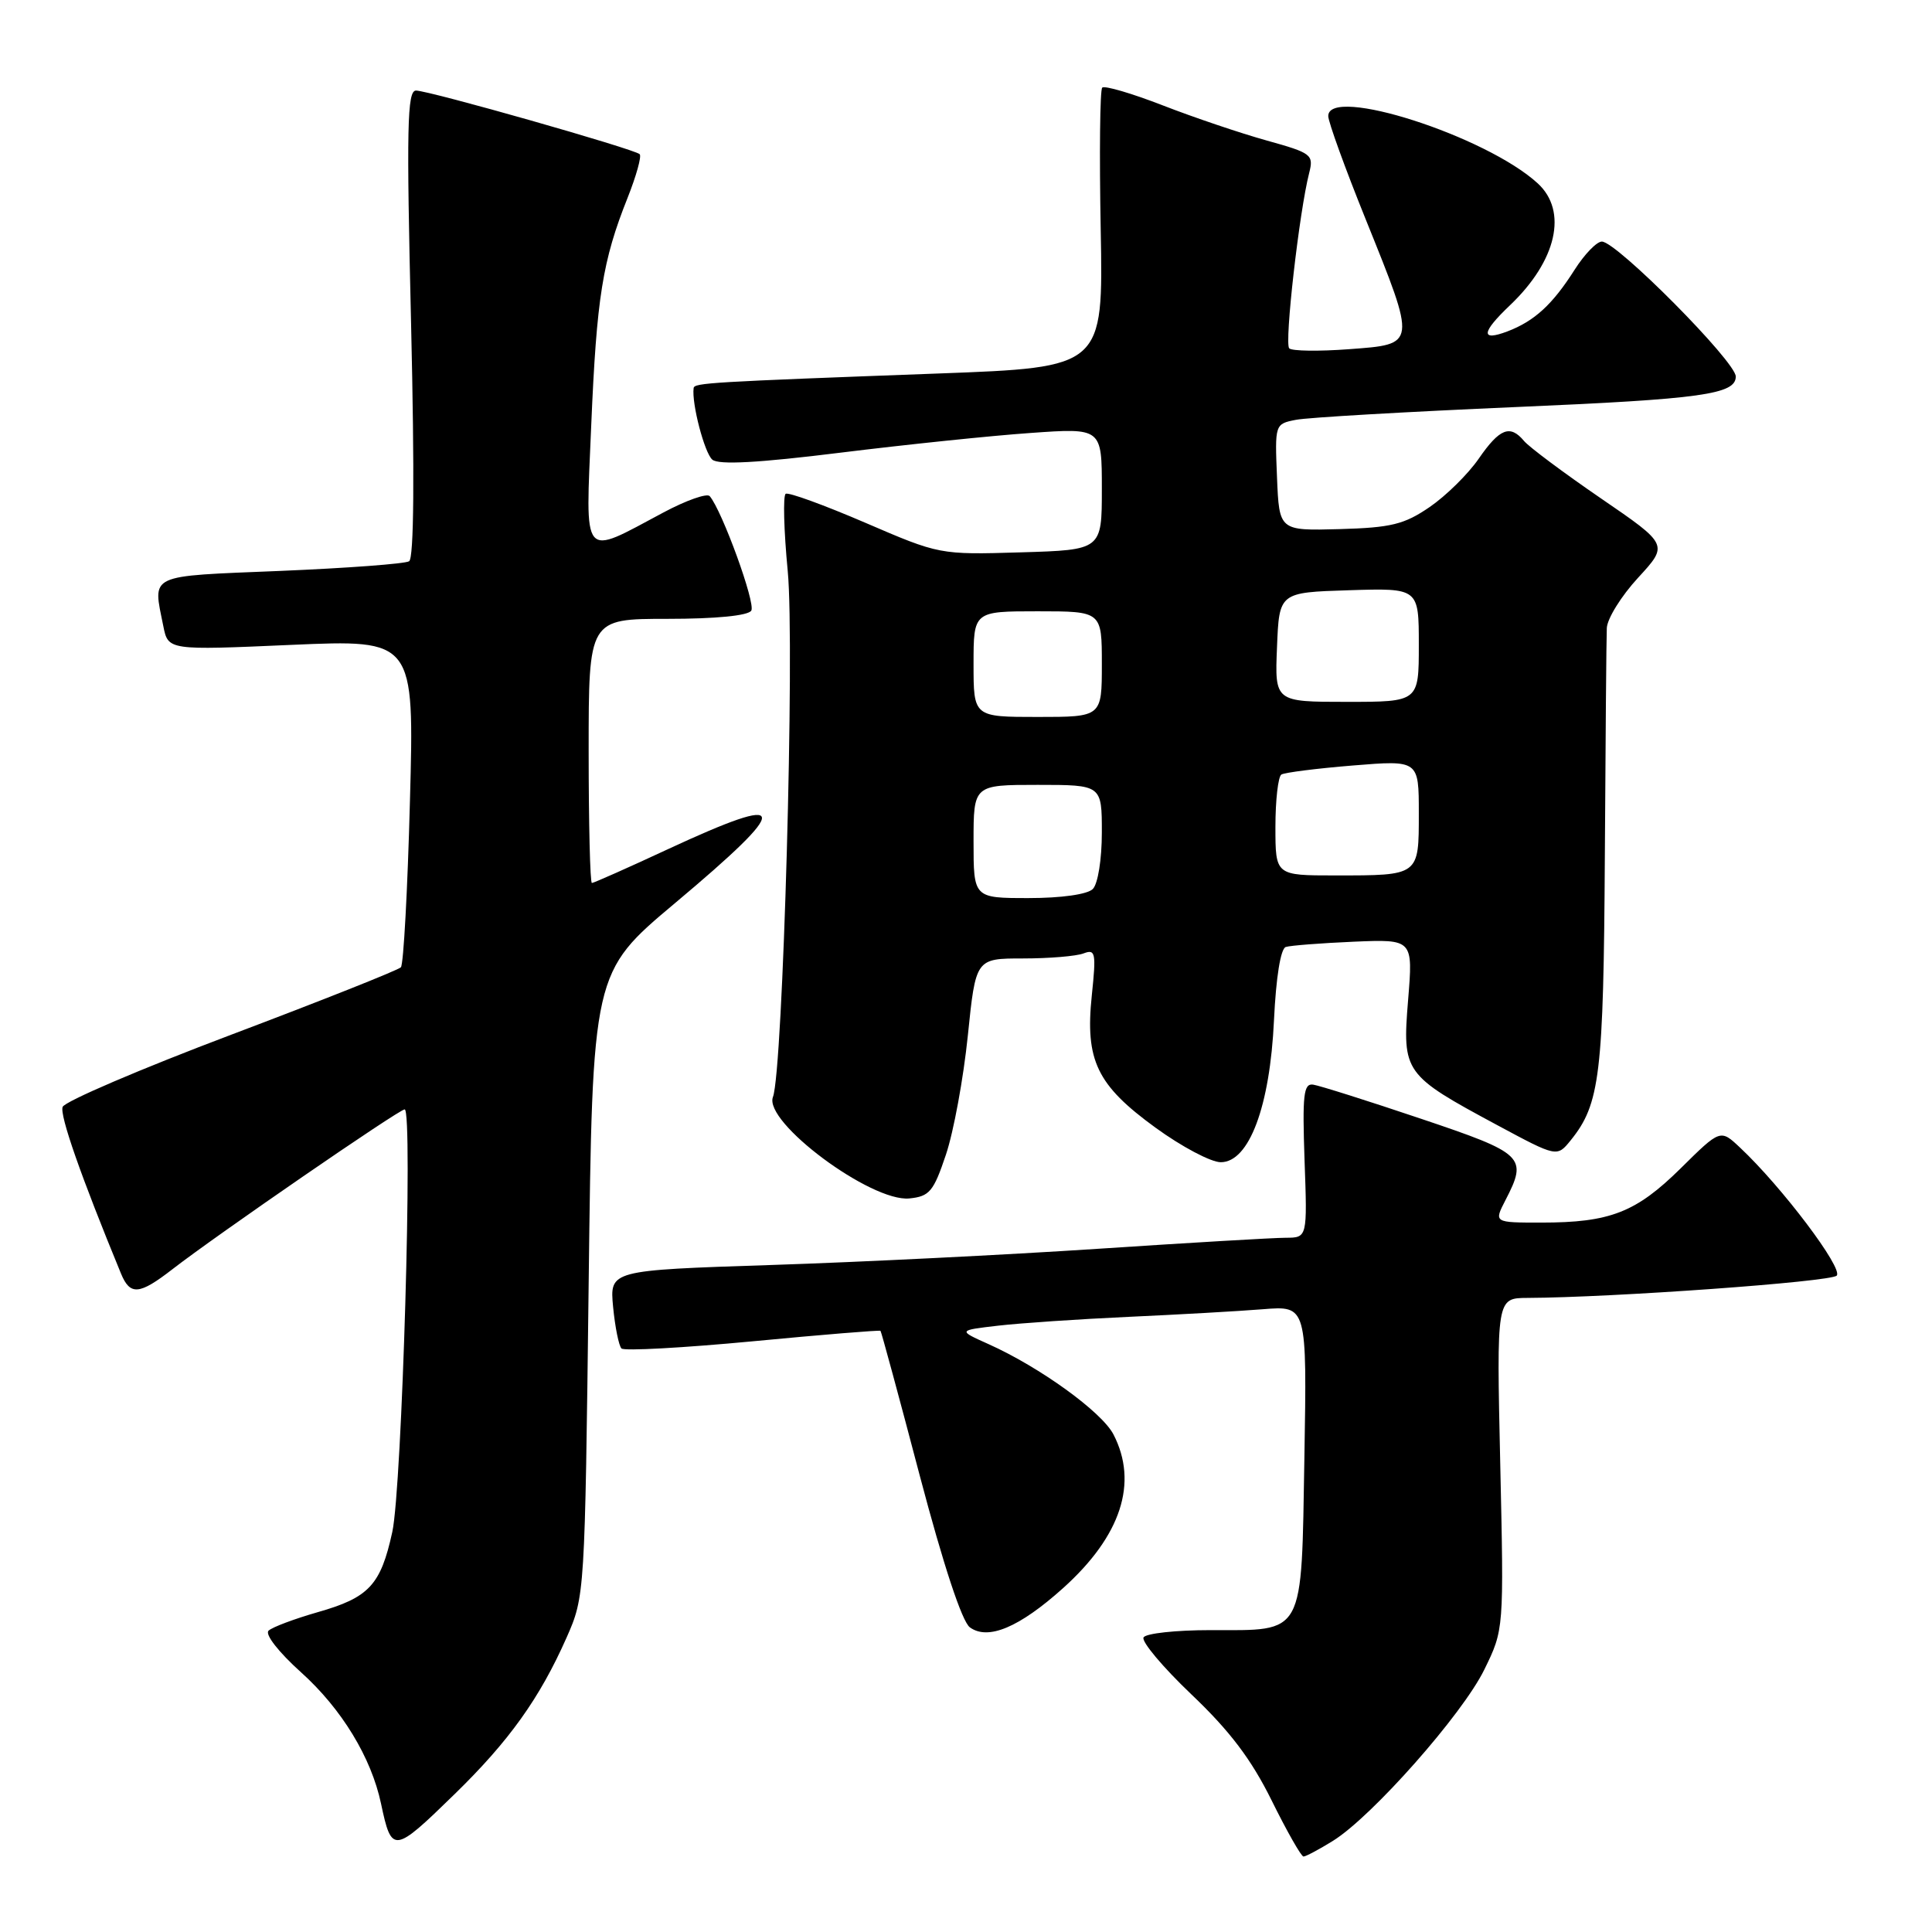 <?xml version="1.0" encoding="UTF-8" standalone="no"?>
<!DOCTYPE svg PUBLIC "-//W3C//DTD SVG 1.1//EN" "http://www.w3.org/Graphics/SVG/1.1/DTD/svg11.dtd" >
<svg xmlns="http://www.w3.org/2000/svg" xmlns:xlink="http://www.w3.org/1999/xlink" version="1.1" viewBox="0 0 256 256">
 <g >
 <path fill="currentColor"
d=" M 176.61 243.93 C 181.77 240.74 193.78 227.16 196.68 221.23 C 199.28 215.92 199.28 215.92 198.79 193.96 C 198.30 172.00 198.30 172.00 202.40 171.98 C 213.71 171.93 242.55 169.85 243.37 169.03 C 244.29 168.11 236.10 157.25 230.56 152.06 C 227.96 149.61 227.96 149.61 222.69 154.82 C 216.77 160.66 213.33 162.00 204.23 162.00 C 197.95 162.00 197.95 162.00 199.47 159.05 C 202.45 153.29 202.00 152.85 188.23 148.22 C 181.23 145.86 174.82 143.84 174.00 143.72 C 172.73 143.53 172.56 145.07 172.86 153.75 C 173.23 164.00 173.23 164.00 170.36 164.01 C 168.79 164.01 157.60 164.67 145.50 165.47 C 133.40 166.27 113.89 167.24 102.14 167.62 C 80.78 168.32 80.78 168.32 81.24 173.18 C 81.50 175.86 82.00 178.33 82.35 178.68 C 82.70 179.03 90.52 178.60 99.73 177.73 C 108.94 176.85 116.56 176.23 116.67 176.34 C 116.78 176.45 119.12 185.06 121.86 195.48 C 124.99 207.34 127.47 214.87 128.51 215.63 C 130.92 217.39 135.07 215.64 140.88 210.42 C 148.55 203.52 150.85 196.48 147.54 190.07 C 145.99 187.08 137.78 181.15 130.98 178.10 C 126.92 176.28 126.92 176.28 132.24 175.66 C 135.17 175.32 142.95 174.79 149.53 174.49 C 156.11 174.19 164.13 173.74 167.34 173.48 C 173.18 173.01 173.18 173.01 172.84 193.09 C 172.43 217.02 172.99 216.00 160.37 216.00 C 155.83 216.00 151.85 216.43 151.53 216.96 C 151.20 217.48 154.06 220.89 157.88 224.53 C 162.97 229.37 165.81 233.13 168.50 238.57 C 170.52 242.66 172.42 246.00 172.72 246.00 C 173.02 246.00 174.77 245.07 176.61 243.93 Z  M 60.22 237.75 C 67.46 230.70 71.51 225.03 75.07 217.00 C 77.49 211.53 77.50 211.26 78.00 170.17 C 78.50 128.85 78.50 128.85 89.44 119.67 C 105.05 106.57 104.85 104.94 88.55 112.50 C 83.22 114.98 78.67 117.00 78.43 117.00 C 78.19 117.00 78.00 109.12 78.00 99.50 C 78.00 82.00 78.00 82.00 88.44 82.00 C 94.88 82.00 99.14 81.58 99.55 80.91 C 100.15 79.94 95.68 67.66 94.04 65.74 C 93.68 65.33 90.94 66.29 87.94 67.89 C 76.94 73.75 77.58 74.51 78.34 56.37 C 79.06 39.42 79.83 34.56 83.16 26.21 C 84.31 23.31 85.04 20.70 84.76 20.43 C 84.08 19.75 56.84 12.00 55.12 12.00 C 53.95 12.00 53.85 16.88 54.47 42.88 C 54.94 63.00 54.85 73.97 54.21 74.37 C 53.66 74.71 45.97 75.28 37.11 75.65 C 19.38 76.38 20.24 75.97 21.64 82.96 C 22.28 86.17 22.28 86.17 38.59 85.45 C 54.90 84.74 54.90 84.74 54.32 106.12 C 54.01 117.88 53.47 127.80 53.12 128.17 C 52.78 128.54 42.67 132.56 30.65 137.10 C 18.63 141.64 8.57 145.95 8.30 146.67 C 7.88 147.75 10.73 155.89 16.03 168.75 C 17.24 171.69 18.45 171.59 22.86 168.17 C 28.66 163.67 52.88 147.00 53.62 147.00 C 54.74 147.00 53.27 197.11 51.98 203.00 C 50.44 210.04 48.90 211.69 42.07 213.63 C 39.01 214.51 36.09 215.60 35.59 216.07 C 35.07 216.55 36.90 218.90 39.90 221.60 C 45.27 226.43 49.20 232.88 50.49 239.00 C 51.90 245.64 52.16 245.61 60.22 237.75 Z  M 125.34 153.00 C 126.36 149.97 127.66 142.89 128.24 137.25 C 129.29 127.00 129.29 127.00 135.56 127.00 C 139.01 127.00 142.62 126.70 143.58 126.33 C 145.16 125.73 145.26 126.24 144.67 131.89 C 143.77 140.51 145.33 143.77 153.12 149.43 C 156.57 151.94 160.46 154.00 161.76 154.00 C 165.51 154.00 168.28 146.62 168.81 135.17 C 169.08 129.49 169.69 125.70 170.37 125.48 C 170.99 125.28 175.04 124.97 179.37 124.78 C 187.24 124.45 187.24 124.45 186.58 132.52 C 185.80 142.13 186.02 142.43 198.40 149.09 C 206.31 153.34 206.31 153.34 208.13 151.09 C 212.01 146.29 212.48 142.41 212.65 113.50 C 212.74 98.10 212.85 84.48 212.91 83.23 C 212.96 81.98 214.82 78.98 217.05 76.56 C 221.09 72.17 221.09 72.17 212.12 66.03 C 207.19 62.65 202.61 59.23 201.95 58.44 C 200.10 56.22 198.72 56.75 195.93 60.79 C 194.52 62.83 191.59 65.71 189.43 67.19 C 186.07 69.49 184.33 69.92 177.50 70.11 C 169.50 70.33 169.50 70.33 169.21 63.25 C 168.92 56.22 168.93 56.17 171.71 55.63 C 173.24 55.32 186.43 54.56 201.00 53.93 C 225.48 52.88 230.00 52.25 230.00 49.89 C 230.00 47.93 214.23 32.03 212.26 32.01 C 211.58 32.00 209.95 33.69 208.64 35.75 C 205.71 40.36 203.33 42.54 199.75 43.91 C 196.15 45.27 196.27 44.07 200.09 40.44 C 206.28 34.55 207.77 27.97 203.75 24.29 C 196.90 18.01 176.00 11.31 176.00 15.38 C 176.00 16.14 178.24 22.33 180.99 29.13 C 187.72 45.83 187.75 45.60 178.75 46.27 C 174.76 46.57 171.20 46.52 170.83 46.16 C 170.17 45.52 172.16 28.04 173.47 22.93 C 174.09 20.49 173.81 20.28 167.85 18.62 C 164.40 17.66 158.21 15.57 154.09 13.97 C 149.97 12.37 146.36 11.31 146.05 11.61 C 145.75 11.92 145.66 20.38 145.85 30.42 C 146.19 48.68 146.19 48.68 124.35 49.49 C 94.08 50.61 92.01 50.73 91.91 51.42 C 91.63 53.46 93.36 60.05 94.39 60.91 C 95.25 61.62 100.51 61.33 111.38 59.98 C 120.04 58.91 131.37 57.73 136.56 57.37 C 146.00 56.70 146.00 56.70 146.00 64.79 C 146.00 72.87 146.00 72.87 135.25 73.19 C 124.52 73.51 124.48 73.50 114.64 69.26 C 109.22 66.93 104.48 65.20 104.11 65.43 C 103.74 65.66 103.86 70.27 104.38 75.68 C 105.33 85.57 103.75 141.89 102.42 145.35 C 101.14 148.67 115.41 159.29 120.49 158.80 C 123.17 158.53 123.70 157.89 125.34 153.00 Z  M 129.00 111.50 C 129.00 104.00 129.00 104.00 137.50 104.00 C 146.00 104.00 146.00 104.00 146.00 110.30 C 146.00 113.87 145.48 117.12 144.80 117.80 C 144.09 118.51 140.64 119.00 136.30 119.00 C 129.00 119.00 129.00 119.00 129.00 111.50 Z  M 169.00 109.56 C 169.00 106.02 169.36 102.90 169.79 102.63 C 170.23 102.36 174.50 101.82 179.29 101.43 C 188.00 100.72 188.00 100.72 188.00 107.76 C 188.00 116.07 188.10 116.00 176.92 116.00 C 169.00 116.00 169.00 116.00 169.00 109.56 Z  M 129.00 88.00 C 129.00 81.00 129.00 81.00 137.50 81.00 C 146.00 81.00 146.00 81.00 146.00 88.00 C 146.00 95.00 146.00 95.00 137.50 95.00 C 129.00 95.00 129.00 95.00 129.00 88.00 Z  M 169.21 85.75 C 169.50 78.50 169.50 78.50 178.75 78.21 C 188.00 77.92 188.00 77.92 188.00 85.46 C 188.00 93.00 188.00 93.00 178.46 93.00 C 168.91 93.00 168.91 93.00 169.21 85.75 Z "/>
</g>
</svg>